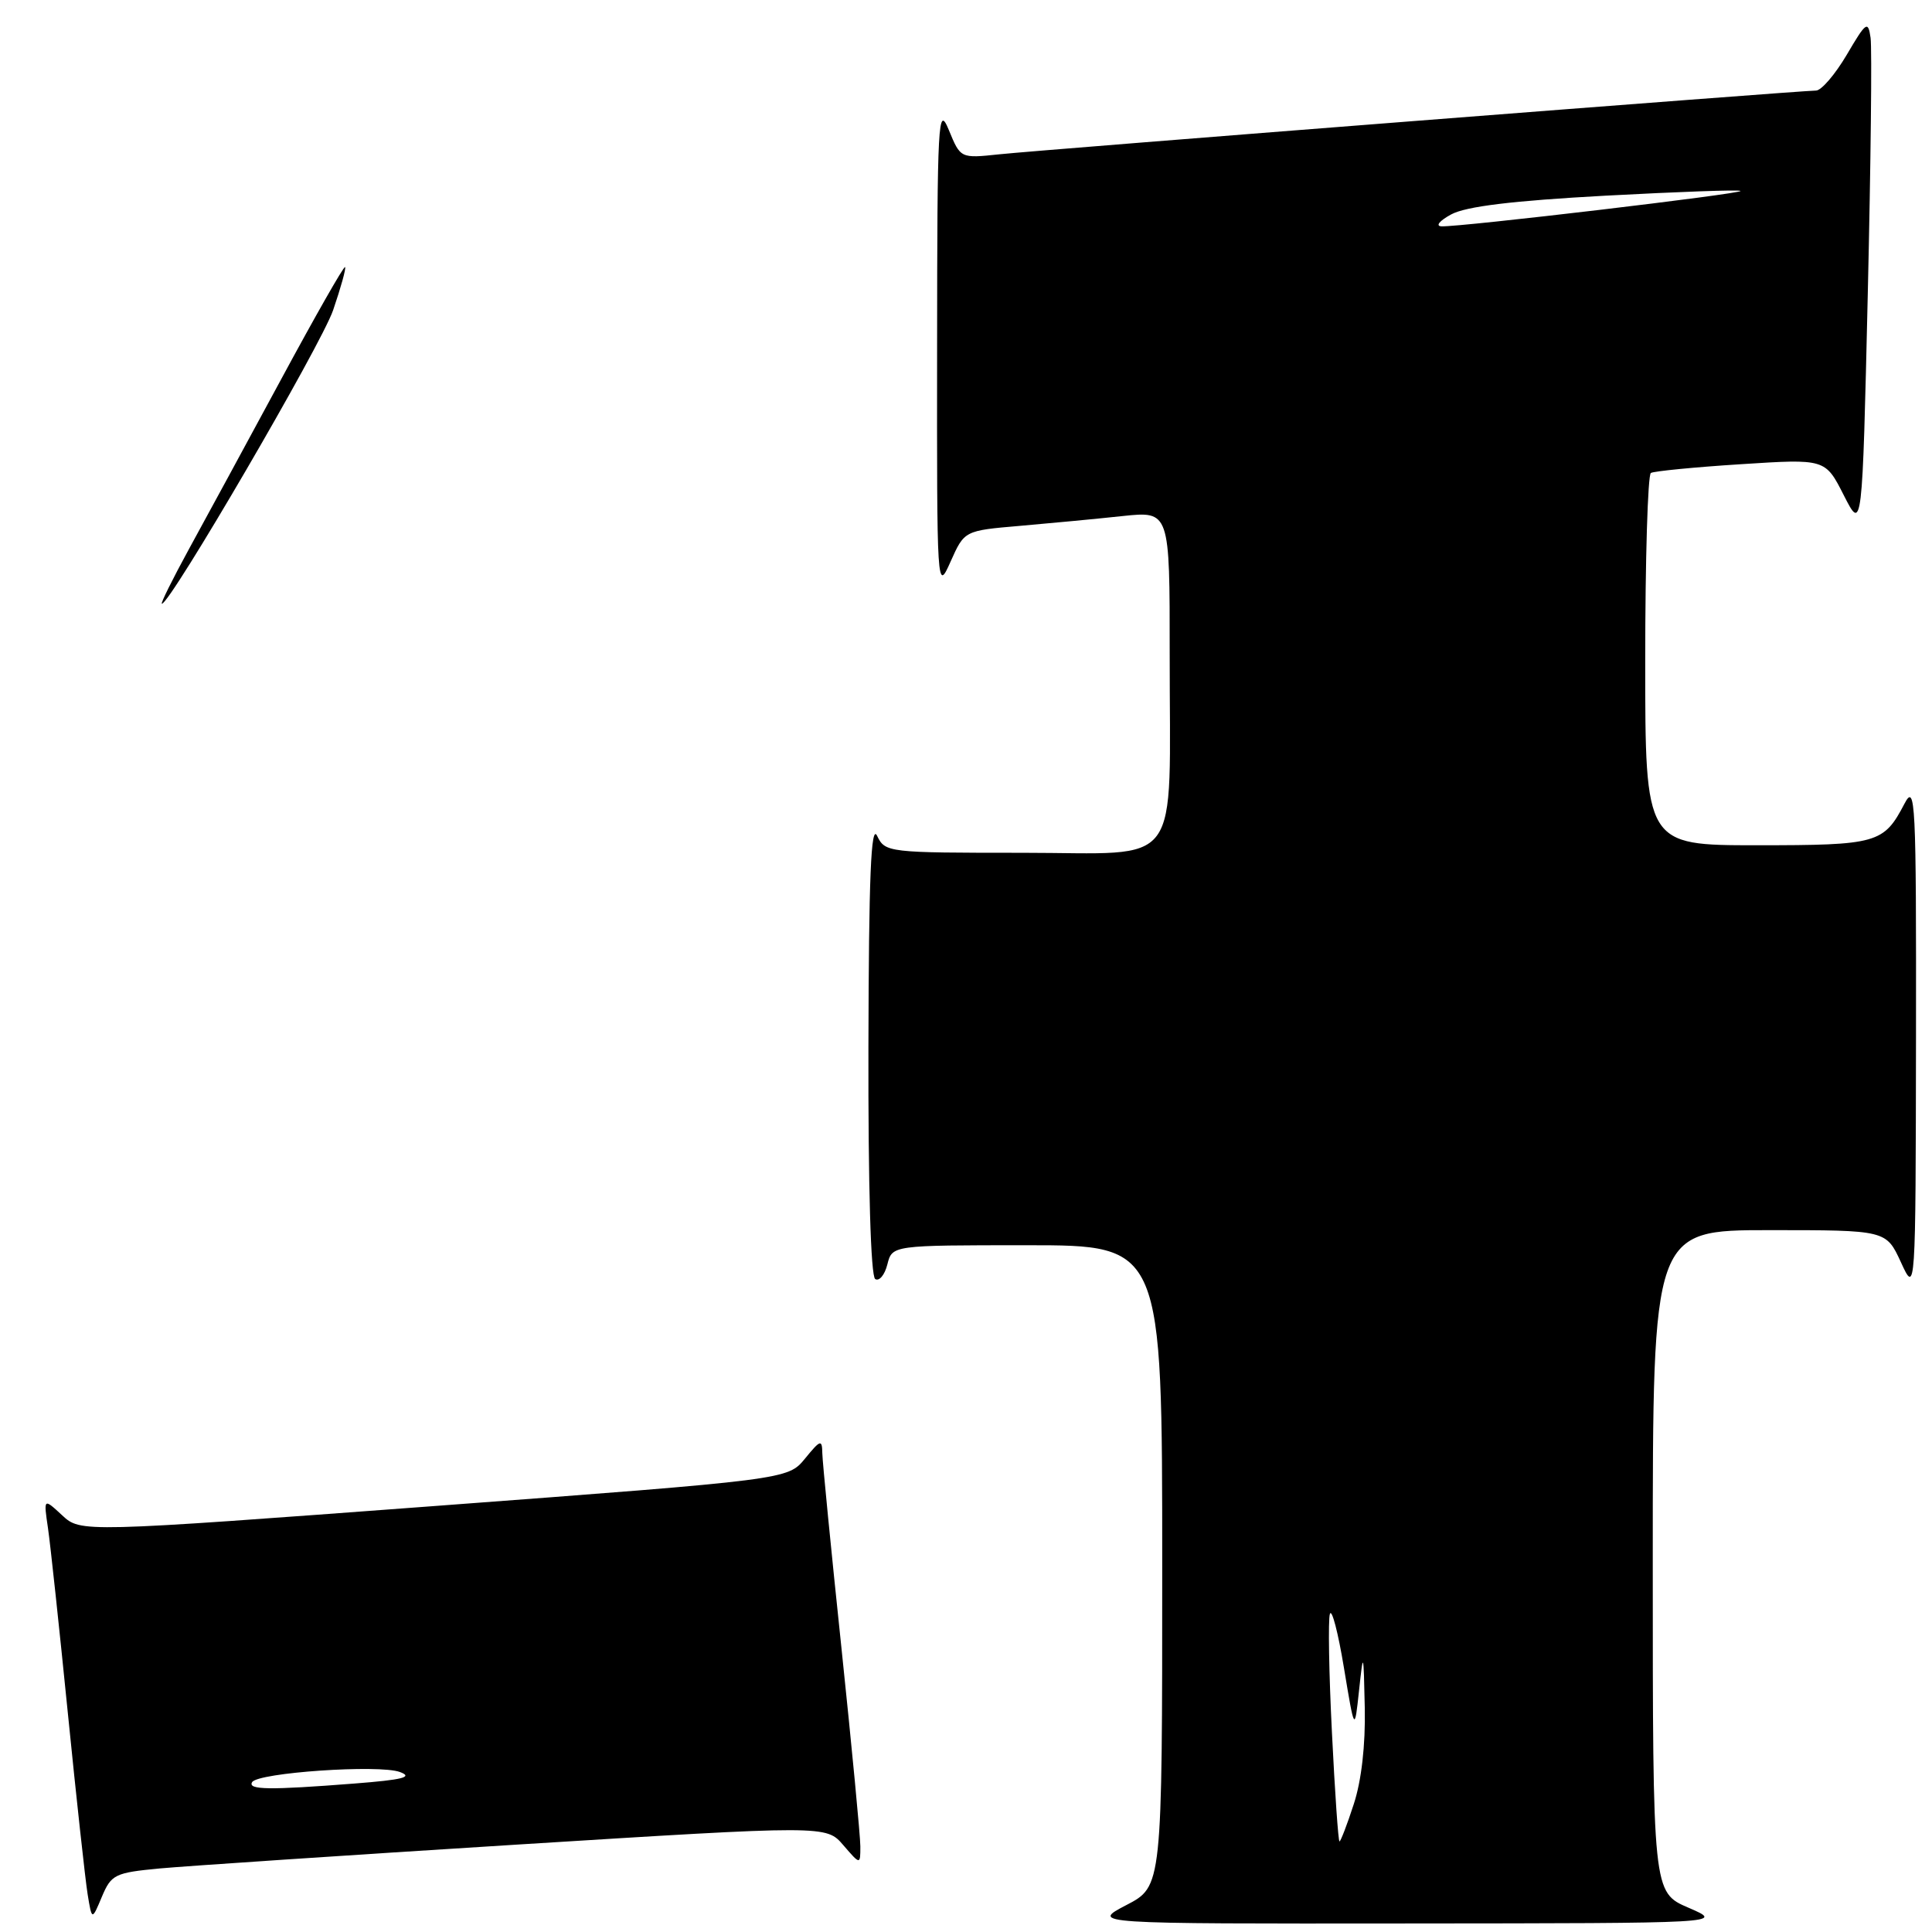 <?xml version="1.0" encoding="UTF-8" standalone="no"?>
<!DOCTYPE svg PUBLIC "-//W3C//DTD SVG 1.1//EN" "http://www.w3.org/Graphics/SVG/1.1/DTD/svg11.dtd" >
<svg xmlns="http://www.w3.org/2000/svg" xmlns:xlink="http://www.w3.org/1999/xlink" version="1.1" viewBox="0 0 256 256">
 <g >
 <path fill="currentColor"
d=" M 223.75 252.79 C 219.00 250.75 219.00 250.75 219.00 206.88 C 219.00 163.00 219.00 163.00 234.46 163.00 C 249.92 163.00 249.92 163.00 251.88 167.25 C 253.83 171.50 253.83 171.50 253.88 137.50 C 253.92 106.04 253.80 103.72 252.35 106.50 C 249.60 111.76 248.77 112.00 232.81 112.00 C 218.00 112.00 218.00 112.00 218.00 87.56 C 218.00 74.12 218.34 62.92 218.75 62.67 C 219.16 62.43 224.53 61.90 230.68 61.51 C 241.86 60.79 241.86 60.79 244.31 65.62 C 246.76 70.44 246.76 70.44 247.49 38.97 C 247.89 21.66 248.06 6.38 247.86 5.00 C 247.53 2.70 247.27 2.89 244.71 7.25 C 243.17 9.86 241.34 12.00 240.63 12.00 C 238.62 12.00 138.12 19.84 132.38 20.45 C 127.27 20.99 127.27 20.99 125.73 17.24 C 124.30 13.77 124.19 15.80 124.17 46.00 C 124.14 78.26 124.15 78.47 125.96 74.41 C 127.79 70.31 127.79 70.31 135.14 69.68 C 139.19 69.33 145.31 68.75 148.75 68.38 C 155.00 67.72 155.00 67.72 154.99 86.61 C 154.97 115.73 156.99 113.00 135.52 113.00 C 117.62 113.00 117.29 112.96 116.22 110.75 C 115.41 109.08 115.12 116.23 115.07 138.69 C 115.03 157.21 115.38 169.11 115.97 169.48 C 116.50 169.81 117.23 168.94 117.58 167.54 C 118.22 165.00 118.22 165.00 136.11 165.00 C 154.00 165.00 154.00 165.00 154.00 207.48 C 154.00 249.96 154.00 249.96 149.25 252.43 C 144.50 254.91 144.50 254.91 186.50 254.87 C 228.50 254.84 228.50 254.84 223.75 252.79 Z  M 21.16 247.58 C 24.65 247.26 45.95 245.83 68.49 244.42 C 109.48 241.86 109.48 241.86 111.74 244.49 C 114.00 247.11 114.00 247.11 114.00 244.66 C 114.00 243.31 112.87 231.49 111.50 218.40 C 110.12 205.31 108.98 193.67 108.96 192.55 C 108.93 190.69 108.72 190.76 106.66 193.28 C 104.38 196.05 104.38 196.05 57.54 199.56 C 10.69 203.06 10.69 203.06 8.23 200.78 C 5.77 198.50 5.77 198.50 6.36 202.50 C 6.68 204.70 7.86 215.72 8.99 227.00 C 10.12 238.28 11.30 249.07 11.61 250.99 C 12.18 254.48 12.18 254.48 13.50 251.33 C 14.74 248.38 15.23 248.14 21.16 247.58 Z  M 25.04 72.75 C 27.23 68.76 32.71 58.66 37.23 50.30 C 41.74 41.94 45.56 35.23 45.72 35.39 C 45.88 35.54 45.16 38.12 44.14 41.10 C 42.54 45.74 22.56 80.00 21.45 80.00 C 21.24 80.00 22.86 76.74 25.04 72.75 Z  M 176.49 229.60 C 176.09 221.68 175.97 214.59 176.22 213.85 C 176.47 213.11 177.31 216.32 178.08 221.00 C 179.49 229.50 179.49 229.50 180.08 224.00 C 180.65 218.70 180.68 218.79 180.84 226.31 C 180.94 231.22 180.40 235.96 179.38 239.06 C 178.50 241.78 177.64 244.00 177.49 244.00 C 177.33 244.00 176.88 237.52 176.49 229.60 Z  M 192.29 28.41 C 194.24 27.35 200.41 26.60 212.70 25.93 C 222.38 25.41 230.46 25.12 230.63 25.30 C 230.99 25.66 193.43 30.10 191.00 29.99 C 190.17 29.95 190.74 29.25 192.29 28.41 Z  M 33.41 236.14 C 34.19 234.88 50.23 233.78 52.99 234.80 C 54.80 235.47 53.39 235.83 46.93 236.33 C 35.67 237.21 32.78 237.17 33.41 236.14 Z "/>
</g>
</svg>